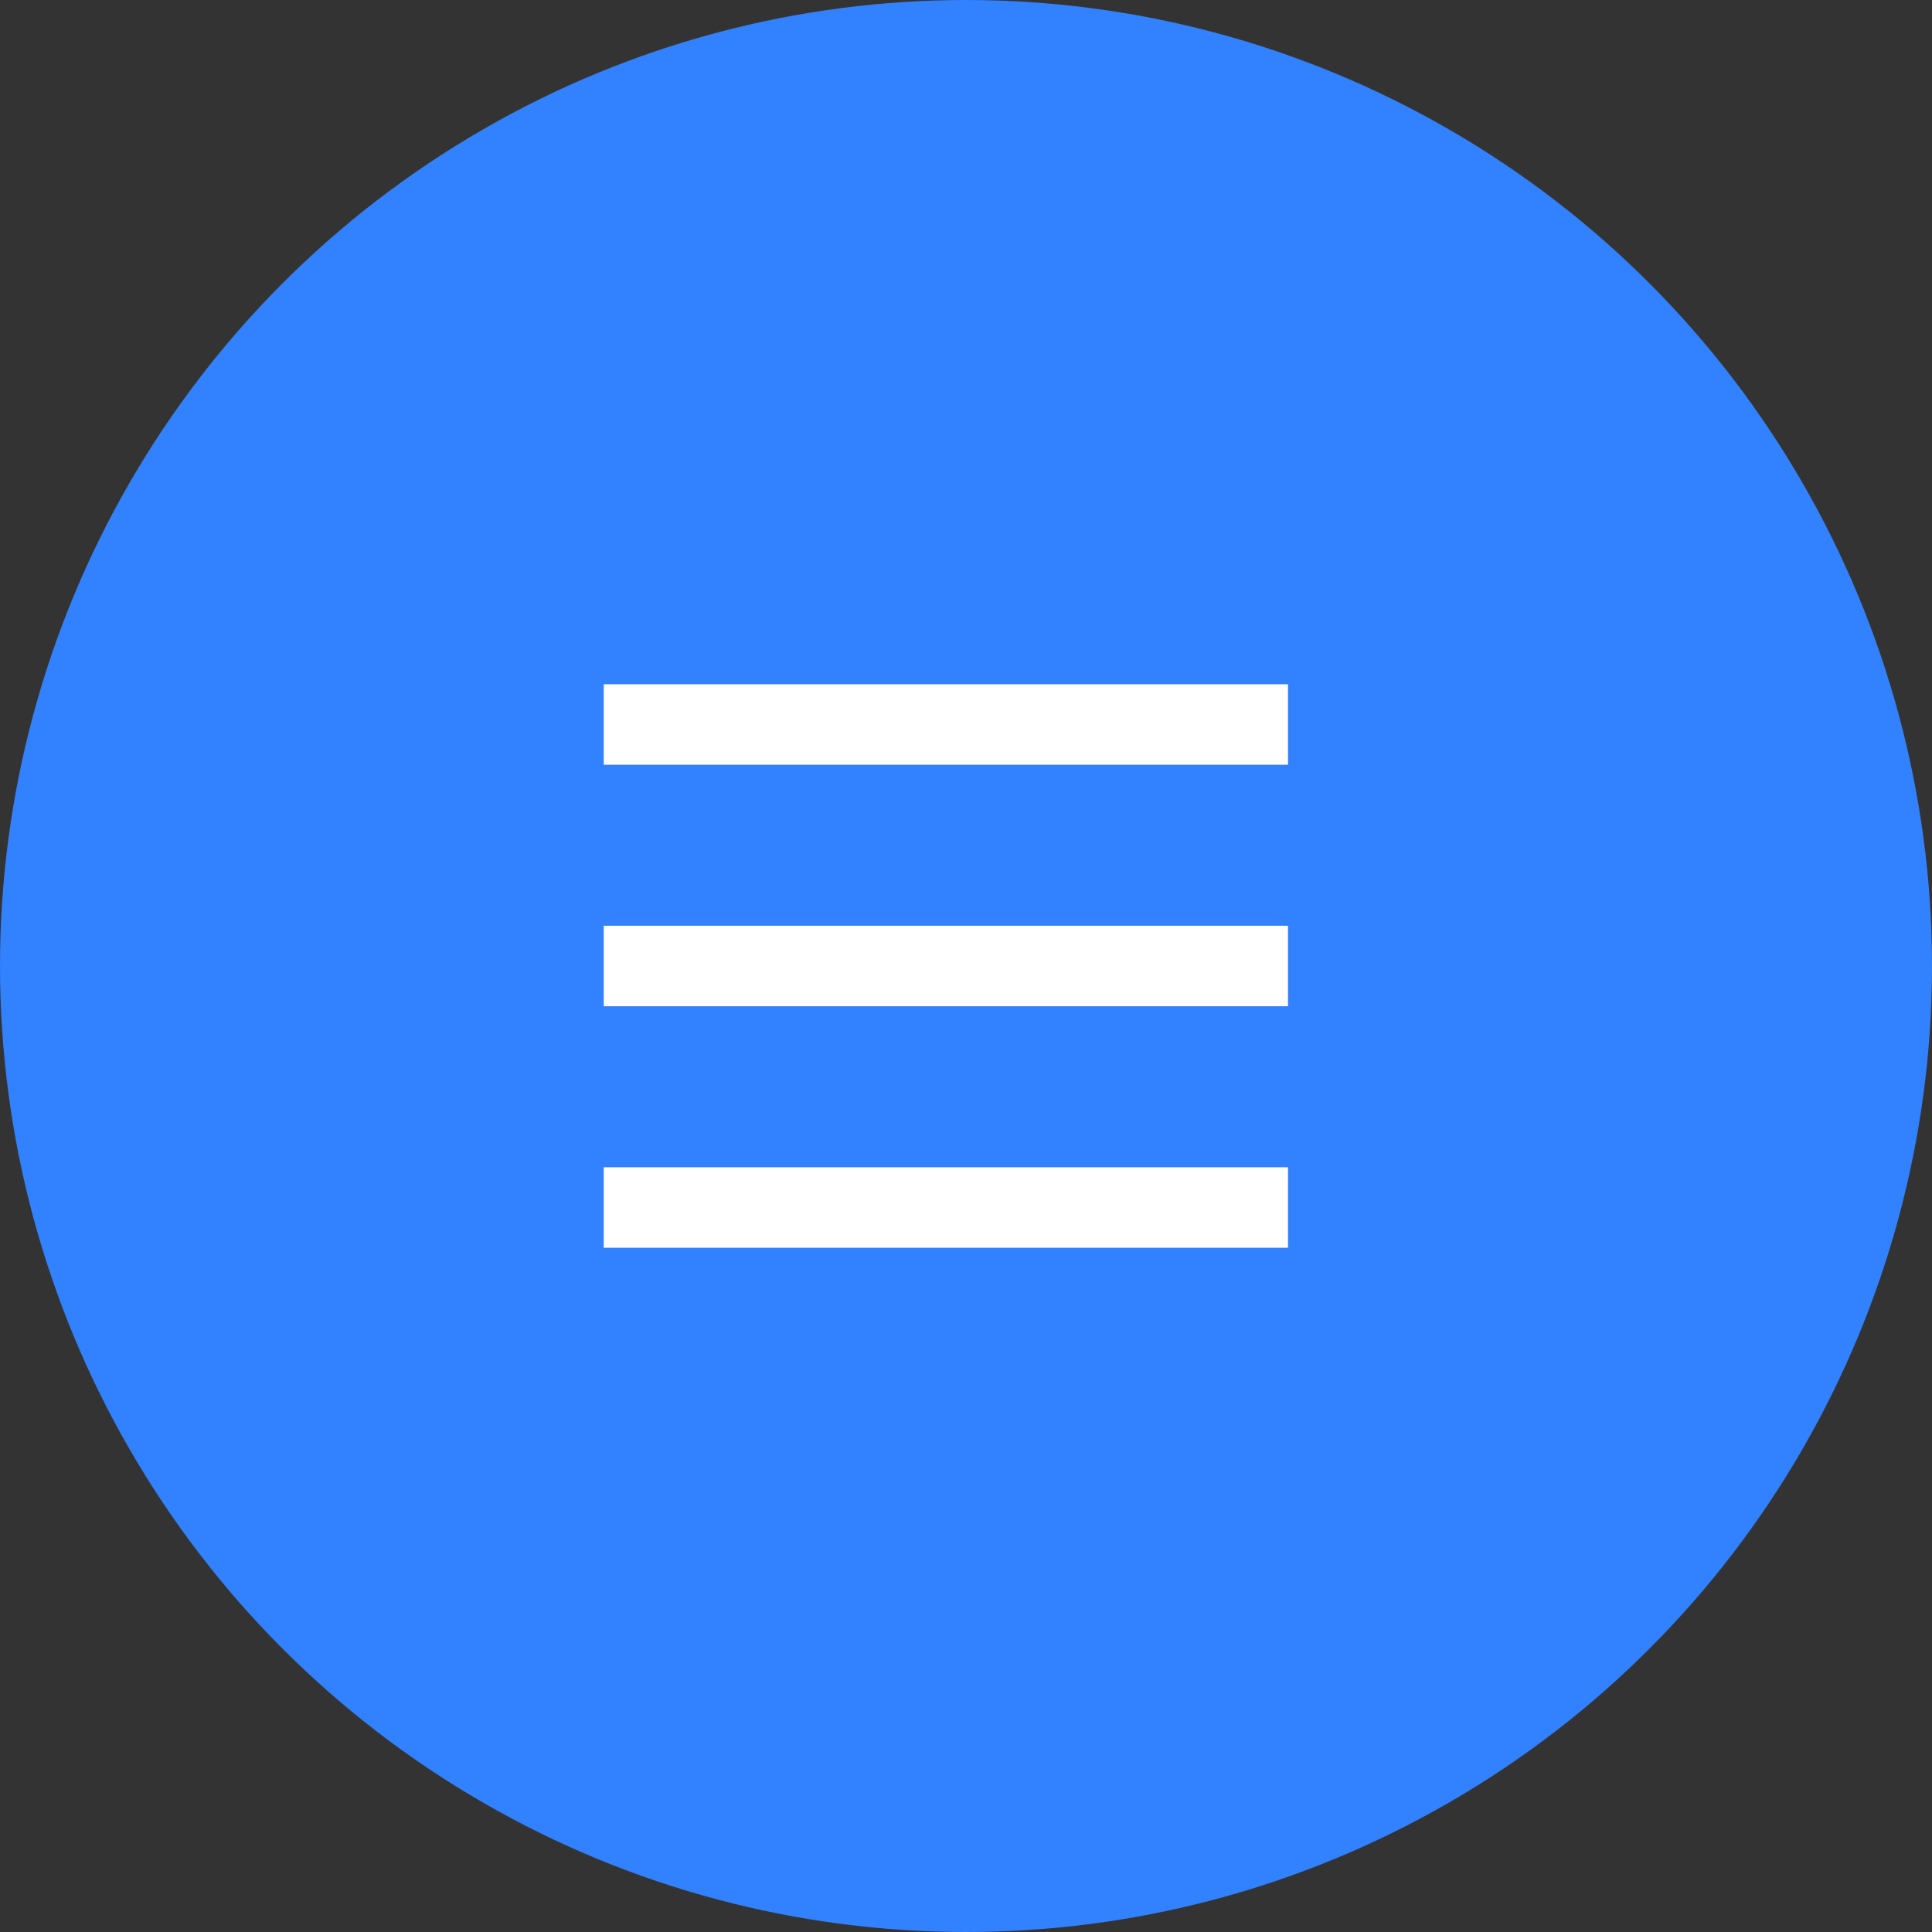 <svg width="48" height="48" viewBox="0 0 48 48" fill="none" xmlns="http://www.w3.org/2000/svg">
<rect x="0" y="0" width="48" height="48" fill="#333333" stroke="none"/>
<circle cx="24" cy="24" r="24" fill="#3281FF"/>
<rect x="15" y="17" width="17" height="2" fill="white"/>
<rect x="15" y="23" width="17" height="2" fill="white"/>
<rect x="15" y="29" width="17" height="2" fill="white"/>
</svg>
